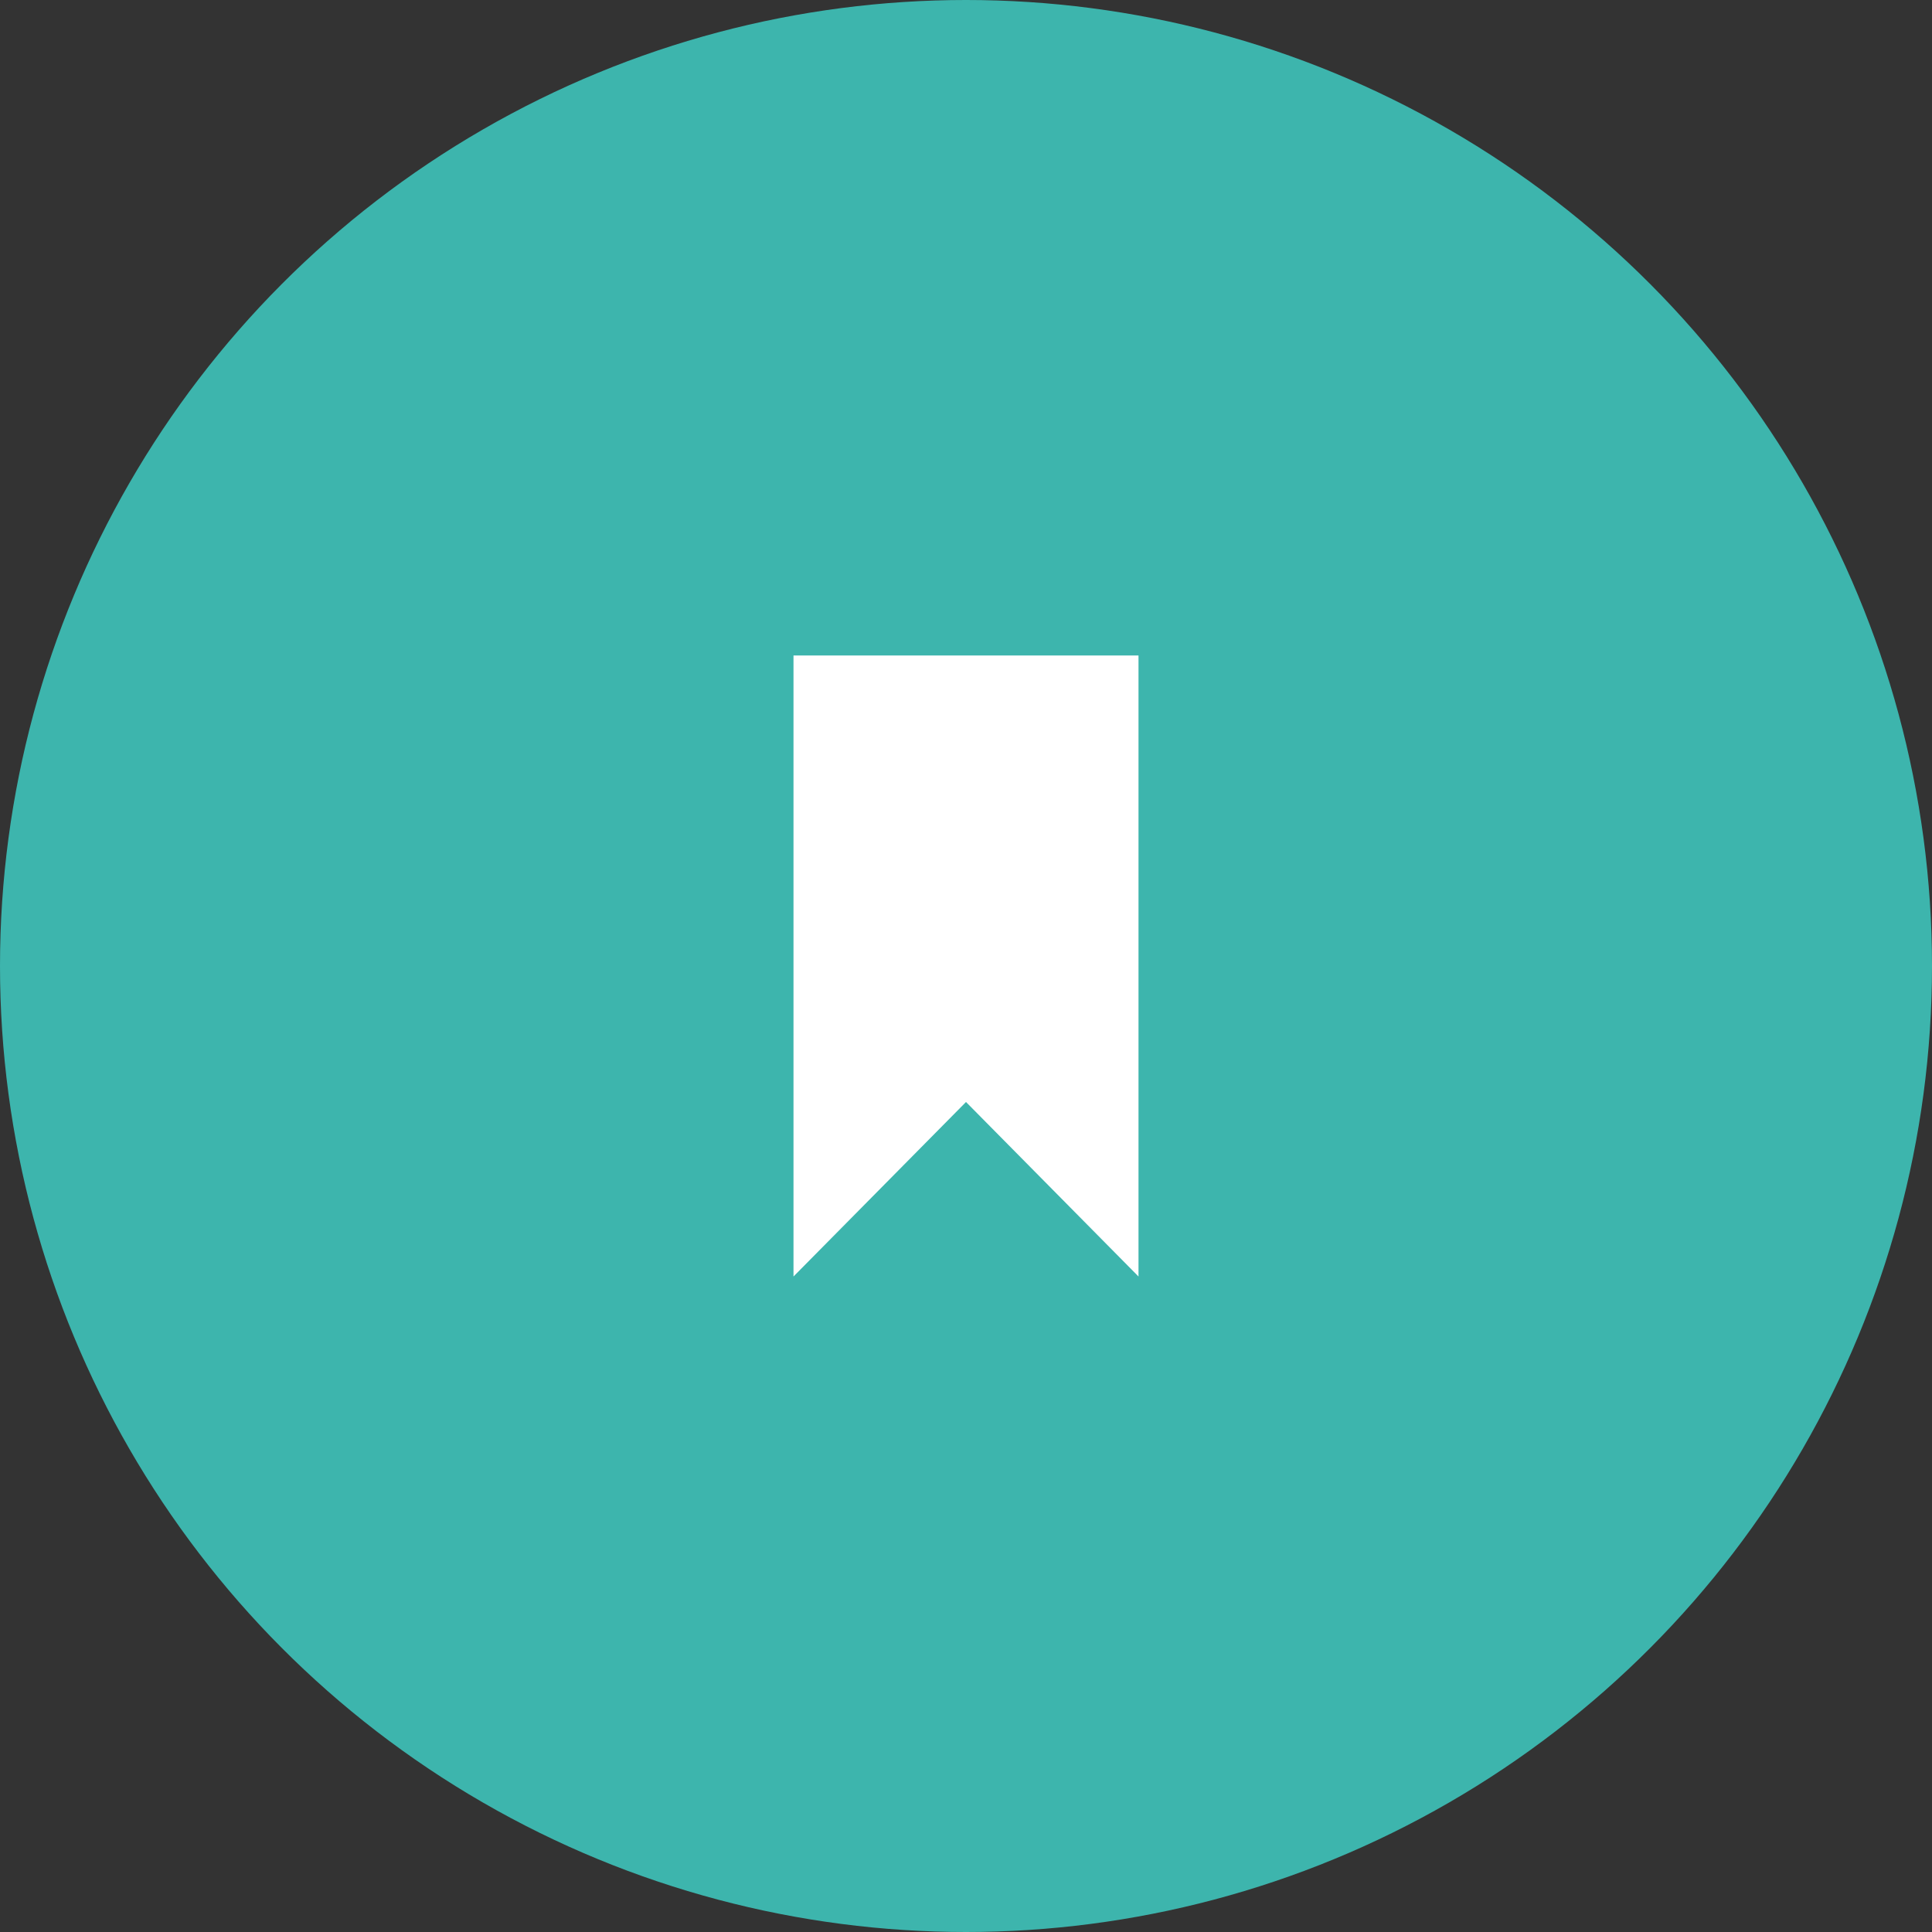 <svg xmlns="http://www.w3.org/2000/svg" width="56" height="56"><rect width="100%" height="100%" fill="#333333" stroke="none"/><g fill="none" fill-rule="evenodd"><circle fill="#3db5ad" cx="28" cy="28" r="28"/><path fill="#ffff" d="M23 19v18l5-5.058L33 37V19z"/></g></svg>